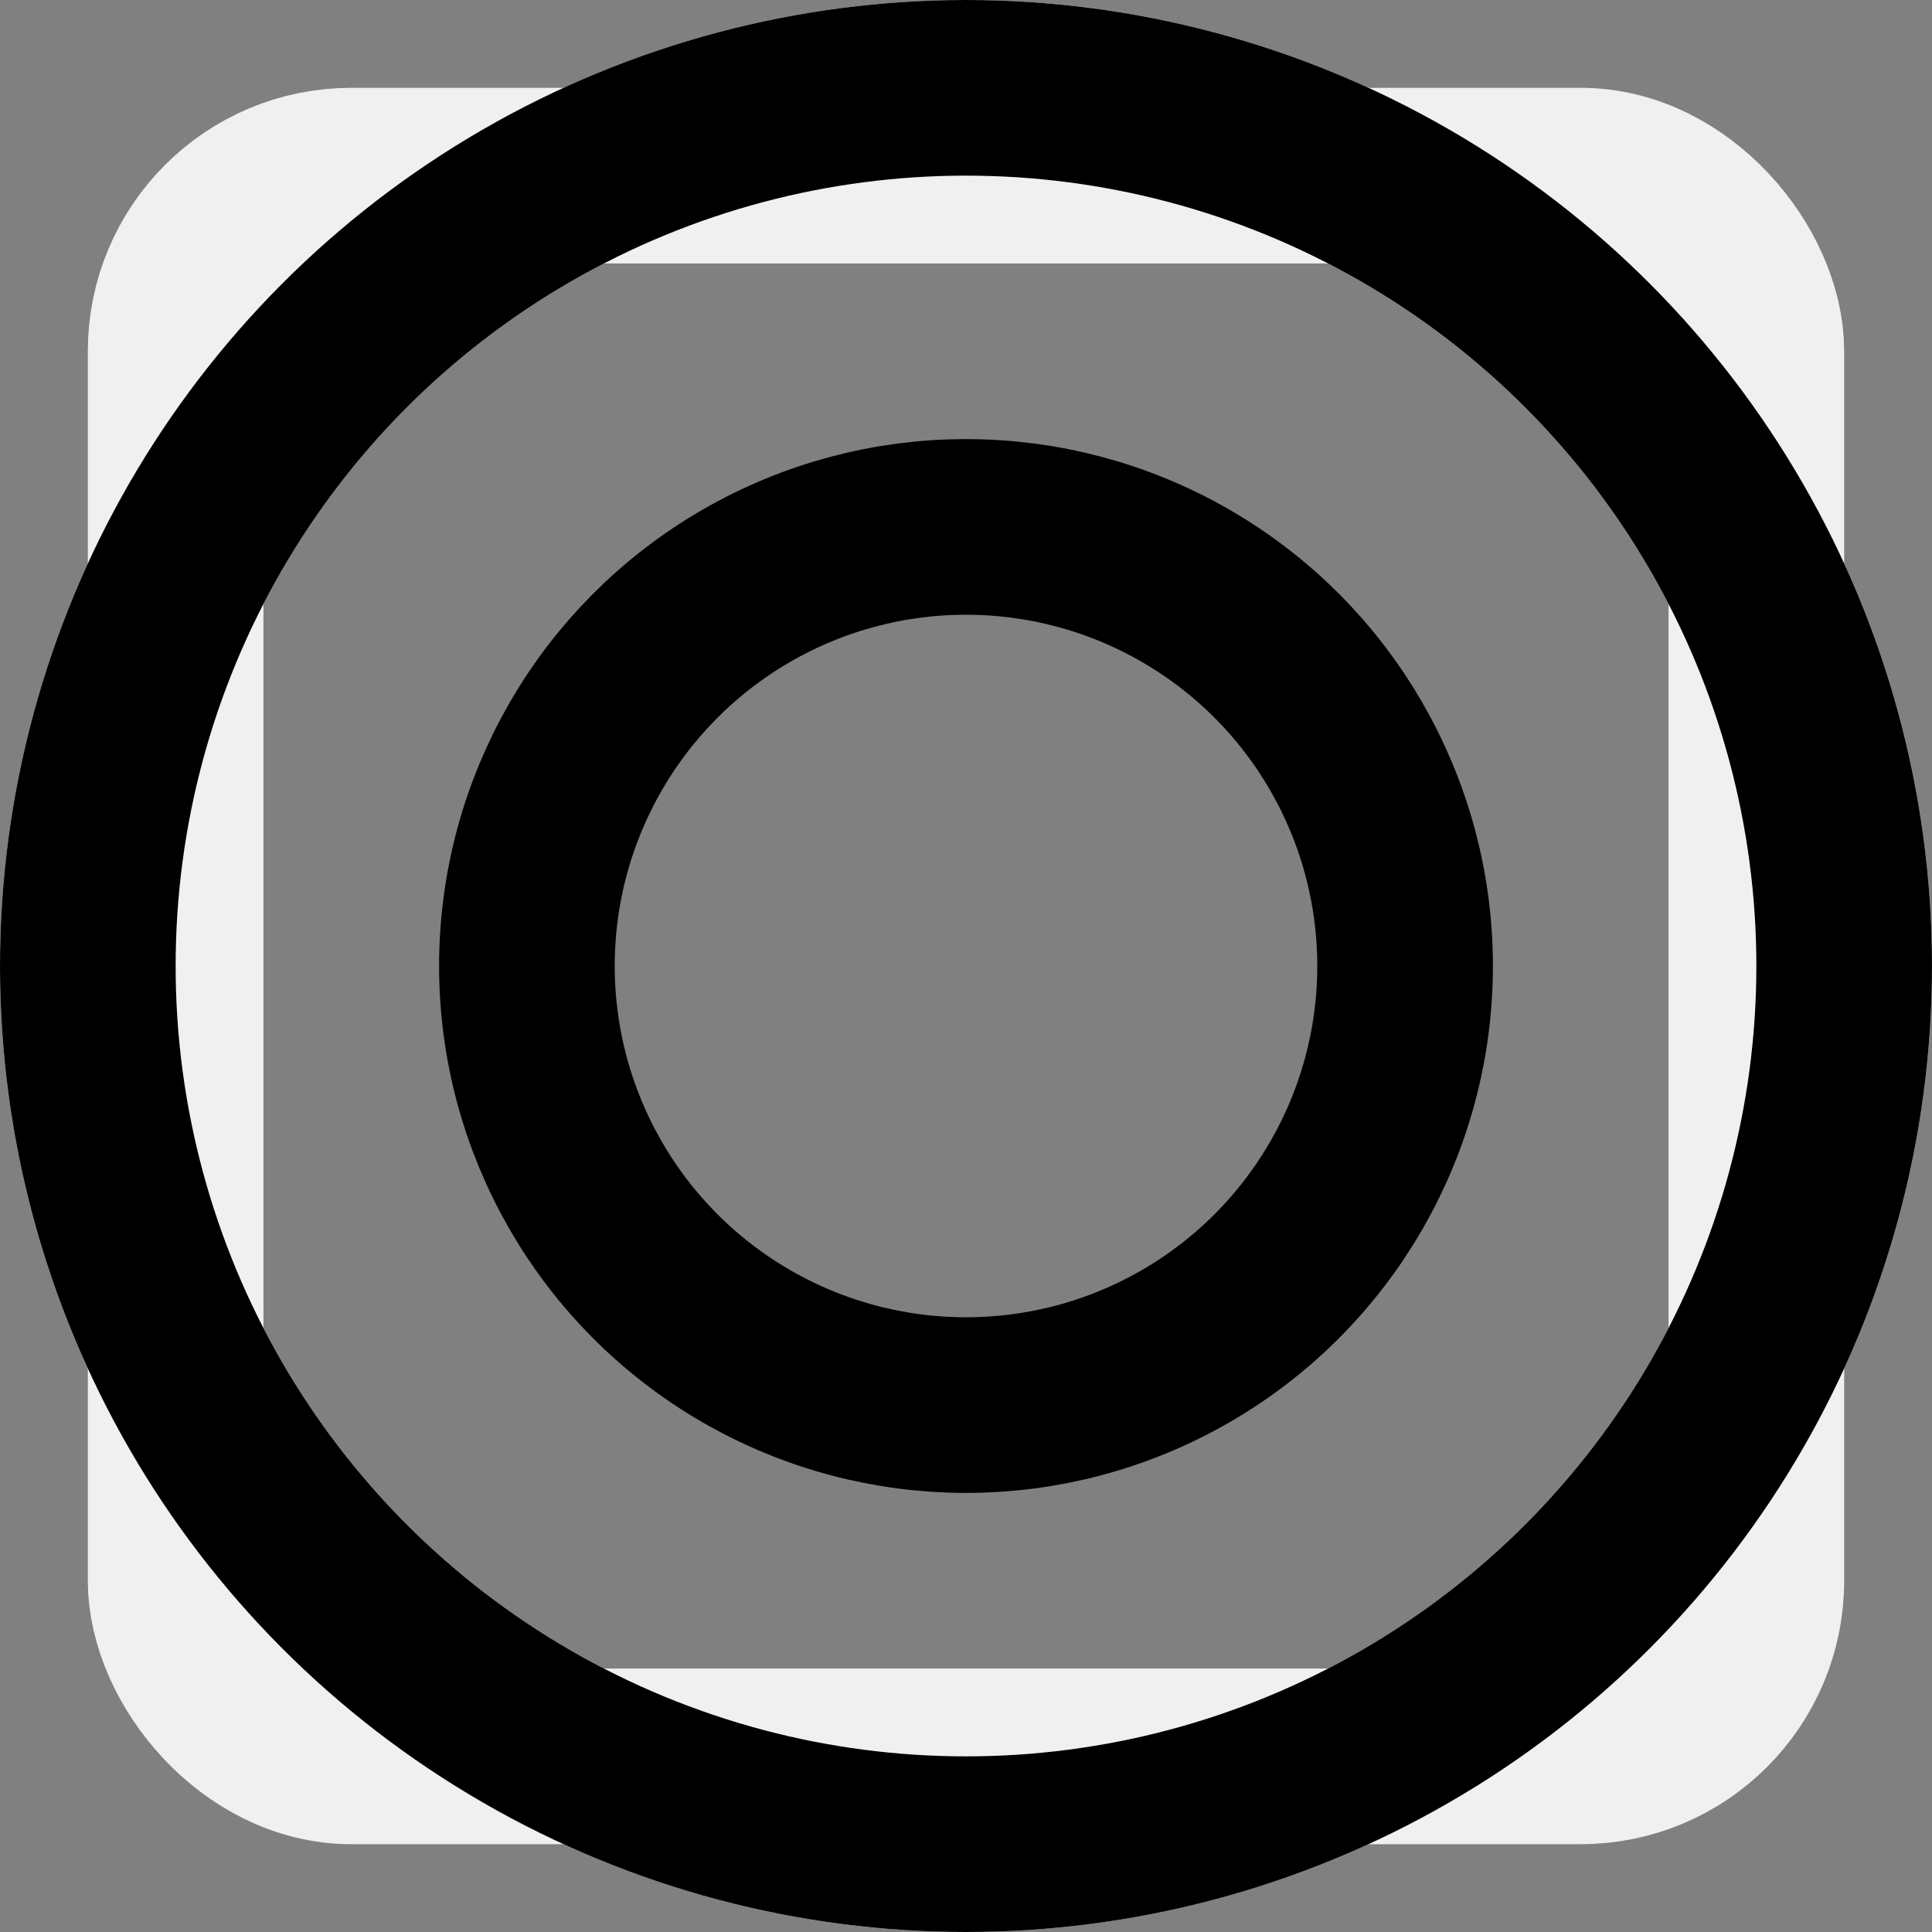 <?xml version="1.0" encoding="UTF-8" standalone="no"?>
<svg
   width="22"
   height="22"
   viewBox="0 0 22 22"
   fill="none"
   stroke="currentColor"
   stroke-width="2"
   stroke-linecap="round"
   stroke-linejoin="round"
   version="1.1"
   id="svg21971"
   xml:space="preserve"
   xmlns="http://www.w3.org/2000/svg"
   xmlns:svg="http://www.w3.org/2000/svg"><rect x="0" y="0" width="22" height="22" fill="#808080" stroke="none"/><defs
     id="defs21975" /><g
     id="g49471"
     style="display:inline;fill:none;stroke:#f0f0f0;stroke-opacity:1"
     transform="translate(-1,-1)"><circle
       cx="12"
       cy="12"
       r="10"
       id="circle48356"
       style="fill:none;stroke:#f0f0f0;stroke-width:2;stroke-linecap:round;stroke-linejoin:round;stroke-opacity:1" /><rect
       width="18"
       height="18"
       x="3"
       y="3"
       rx="2"
       id="rect49093"
       ry="2"
       style="display:inline;fill:none;stroke:#f0f0f0;stroke-width:2;stroke-linecap:round;stroke-linejoin:round;stroke-opacity:1" /></g><circle
     cx="11"
     cy="11"
     r="10"
     id="circle56211"
     style="fill:none;stroke:#000000;stroke-width:2;stroke-linecap:round;stroke-linejoin:round" /><circle
     cx="11"
     cy="11"
     id="circle56213"
     style="fill:none;stroke:#000000;stroke-width:2;stroke-linecap:round;stroke-linejoin:round"
     r="5" /></svg>
